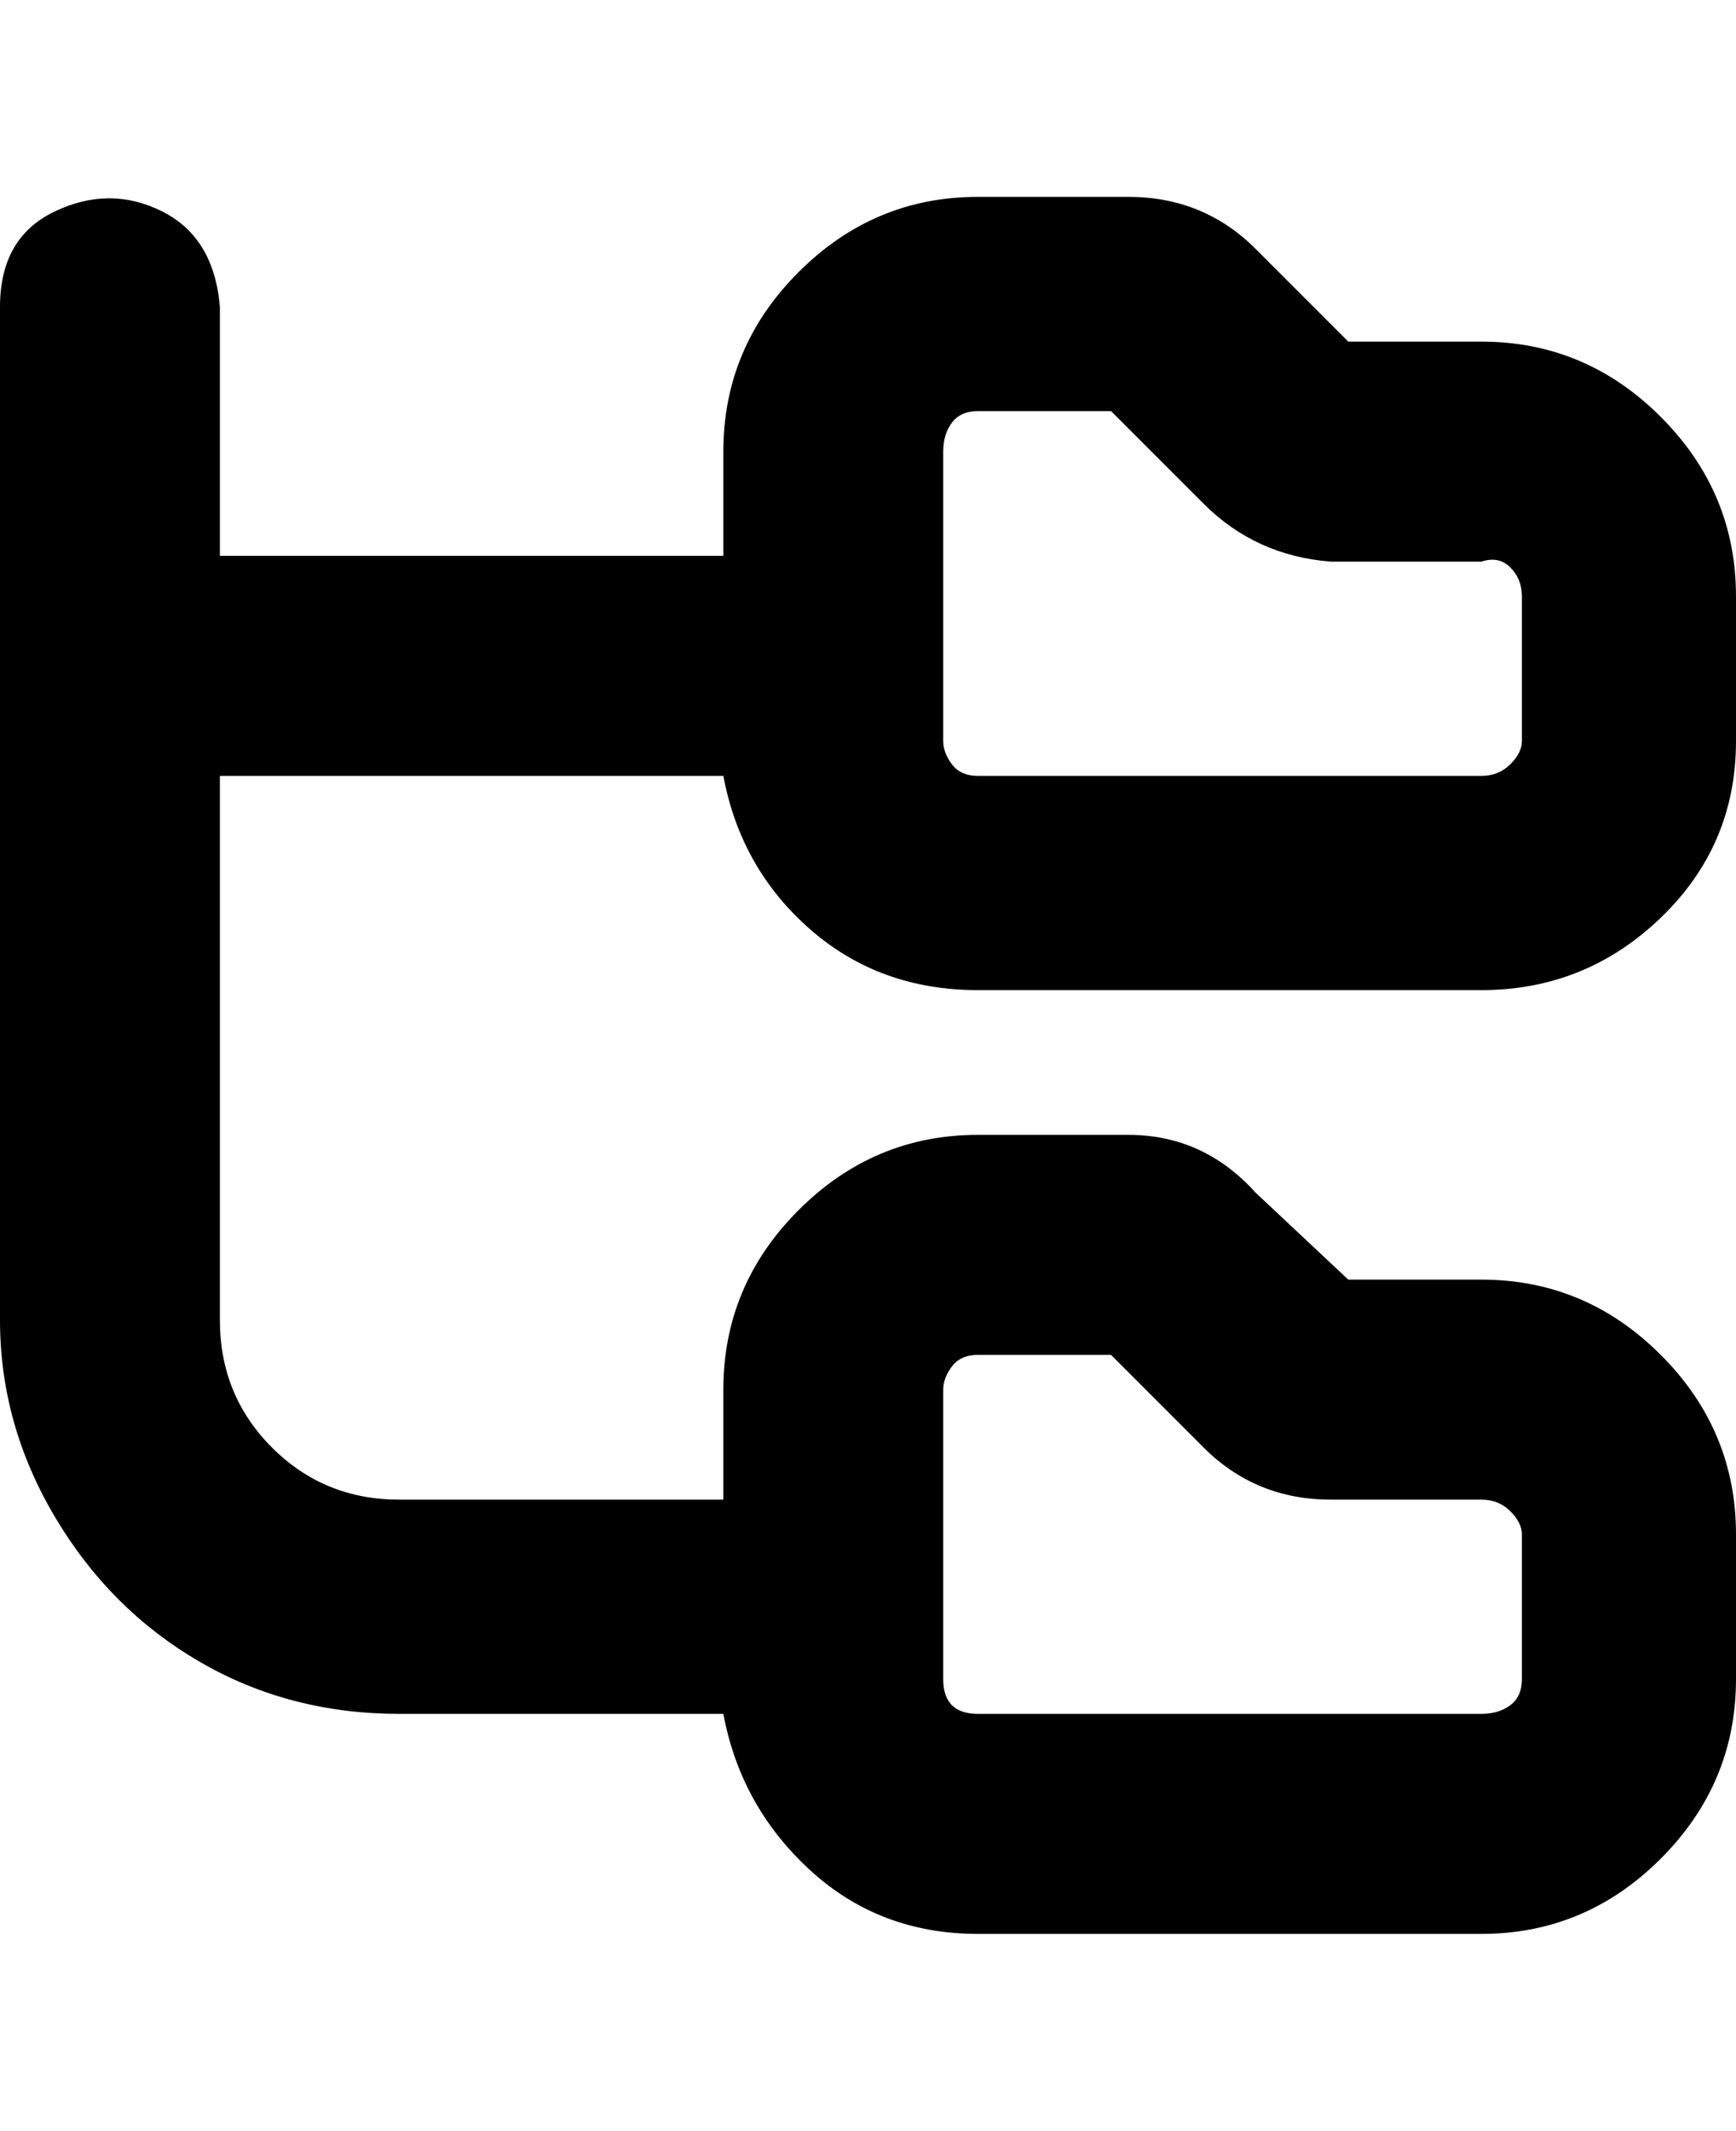<svg viewBox="0 0 300 368" xmlns="http://www.w3.org/2000/svg"><path d="M125 134q3 16 15 26.5t29 10.5h87q18 0 31-12.5t13-30.5v-25q0-18-13-31t-31-13h-23l-16-16q-9-9-22-9h-26q-18 0-31 13t-13 31v18H38V53q-1-12-10-16.5t-18.5 0Q0 41 0 53v175q0 18 9.5 34t25 25q15.5 9 34.5 9h56q3 16 15 27t29 11h87q18 0 31-13t13-31v-25q0-18-13-31t-31-13h-23l-16-15q-9-10-22-10h-26q-18 0-31 13t-13 31v19H69q-13 0-22-9t-9-22v-94h87zm38-56q0-3 1.5-5t4.5-2h23l16 16q9 9 22 10h26q3-1 5 1t2 5v25q0 2-2 4t-5 2h-87q-3 0-4.5-2t-1.5-4V78zm0 162q0-2 1.5-4t4.5-2h23l16 16q9 9 22 9h26q3 0 5 2t2 4v25q0 3-2 4.5t-5 1.5h-87q-3 0-4.5-1.5T163 290v-50z"/></svg>